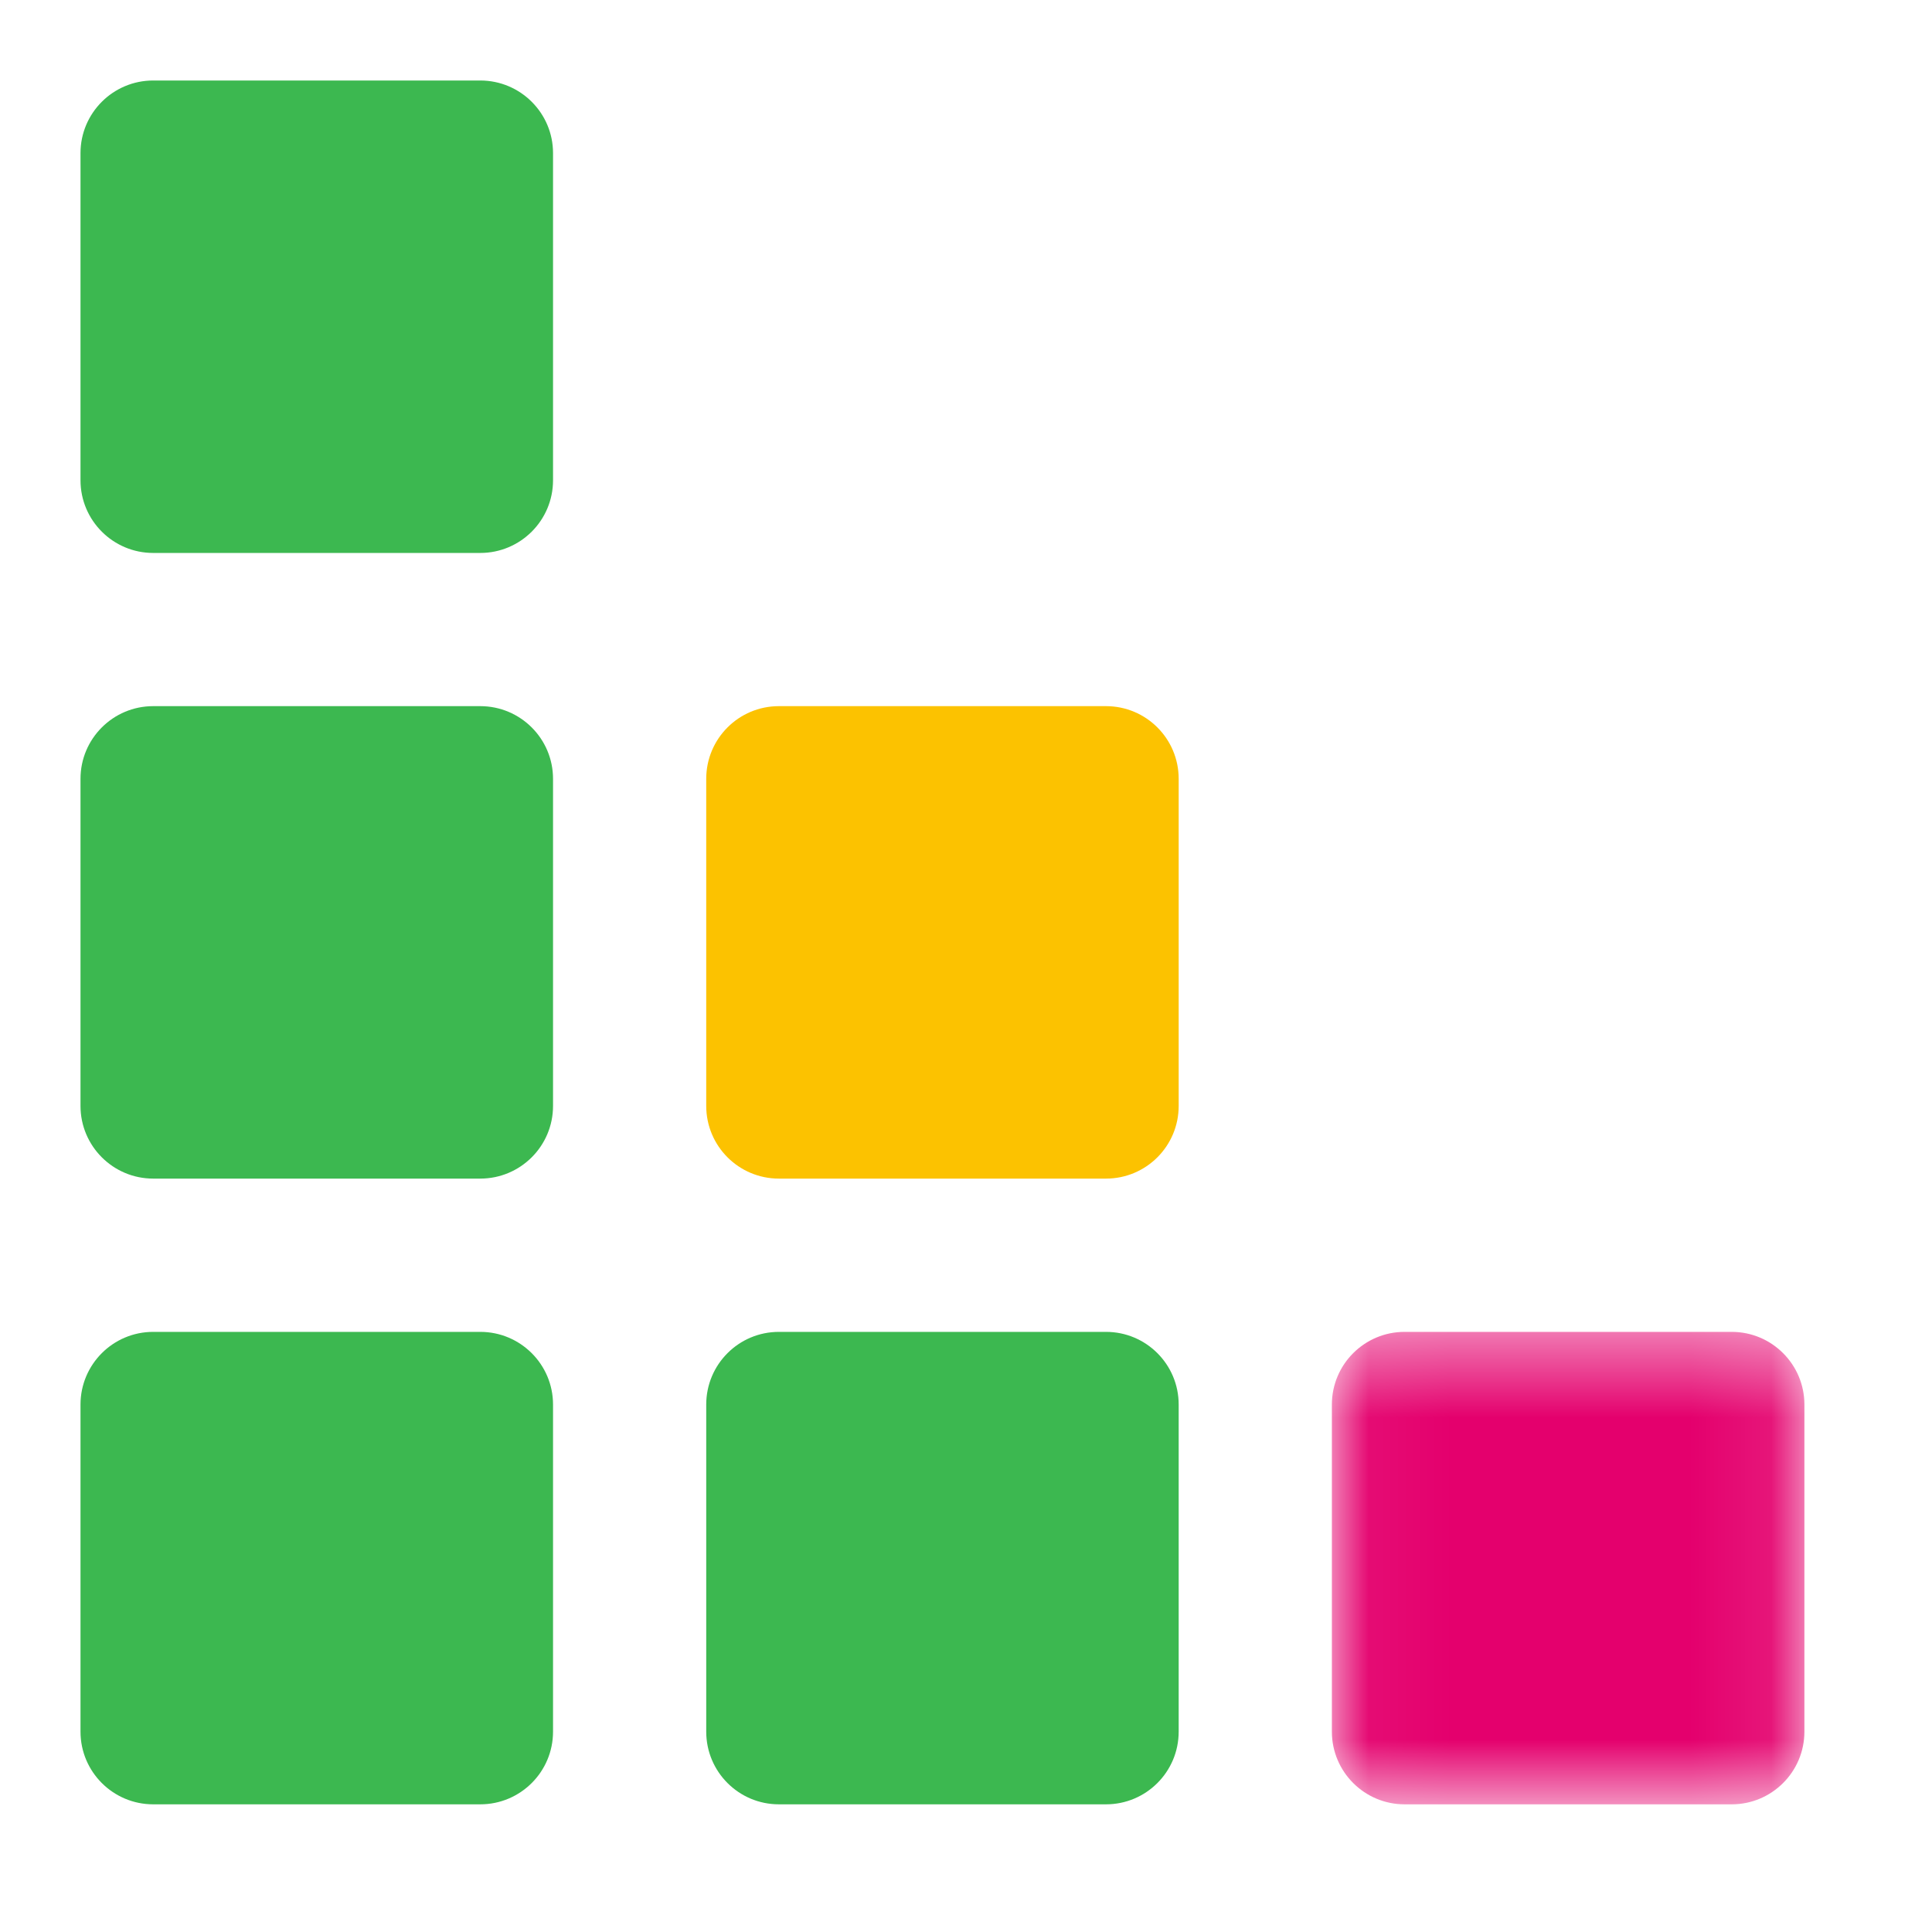 <svg width="24px" height="24px" viewBox="0 0 24 24" fill="currentColor" version="1.1"
    xmlns="http://www.w3.org/2000/svg"
    xmlns:xlink="http://www.w3.org/1999/xlink">
    <defs>
        <polygon id="path-1" points="0.045 0.438 5.915 0.438 5.915 6.307 0.045 6.307" />
    </defs>
    <g id="Logo/TestRail-glyph" stroke="none" stroke-width="1" fill="none" fill-rule="evenodd">
        <g id="TestRail-Logo" transform="translate(1, 1)">
            <g id="Group-31">
                <path
                    d="M4.966,21.414 L0.903,21.414 C0.405,21.414 0,21.01 0,20.511 L0,16.448 C0,15.949 0.405,15.545 0.903,15.545 L4.966,15.545 C5.465,15.545 5.87,15.949 5.87,16.448 L5.87,20.511 C5.87,21.01 5.465,21.414 4.966,21.414"
                    id="Fill-18" fill="#3CB850" />
                <path
                    d="M12.739,21.414 L8.676,21.414 C8.177,21.414 7.773,21.01 7.773,20.511 L7.773,16.448 C7.773,15.949 8.177,15.545 8.676,15.545 L12.739,15.545 C13.238,15.545 13.642,15.949 13.642,16.448 L13.642,20.511 C13.642,21.01 13.238,21.414 12.739,21.414"
                    id="Fill-20" fill="#3CB850" />
                <path
                    d="M4.966,13.641 L0.903,13.641 C0.405,13.641 0,13.237 0,12.738 L0,8.675 C0,8.176 0.405,7.772 0.903,7.772 L4.966,7.772 C5.465,7.772 5.87,8.176 5.87,8.675 L5.87,12.738 C5.87,13.237 5.465,13.641 4.966,13.641"
                    id="Fill-22" fill="#3CB850" />
                <path
                    d="M4.966,5.869 L0.903,5.869 C0.405,5.869 0,5.465 0,4.966 L0,0.902 C0,0.404 0.405,0 0.903,0 L4.966,0 C5.465,0 5.87,0.404 5.87,0.902 L5.87,4.966 C5.87,5.465 5.465,5.869 4.966,5.869"
                    id="Fill-24" fill="#3CB850" />
                <path
                    d="M12.739,13.641 L8.676,13.641 C8.177,13.641 7.773,13.237 7.773,12.738 L7.773,8.675 C7.773,8.176 8.177,7.772 8.676,7.772 L12.739,7.772 C13.238,7.772 13.642,8.176 13.642,8.675 L13.642,12.738 C13.642,13.237 13.238,13.641 12.739,13.641"
                    id="Fill-26" fill="#FCC200" />
                <g id="Group-30" transform="translate(15.5, 15.107)">
                    <mask id="mask-2" fill="white">
                        <use xlink:href="#path-1" />
                    </mask>
                    <g id="Clip-29" />
                    <path
                        d="M5.012,6.307 L0.948,6.307 C0.45,6.307 0.045,5.903 0.045,5.404 L0.045,1.341 C0.045,0.842 0.45,0.438 0.948,0.438 L5.012,0.438 C5.51,0.438 5.915,0.842 5.915,1.341 L5.915,5.404 C5.915,5.903 5.51,6.307 5.012,6.307"
                        id="Fill-28" fill="#E4006D" mask="url(#mask-2)" />
                </g>
            </g>
        </g>
    </g>
</svg>